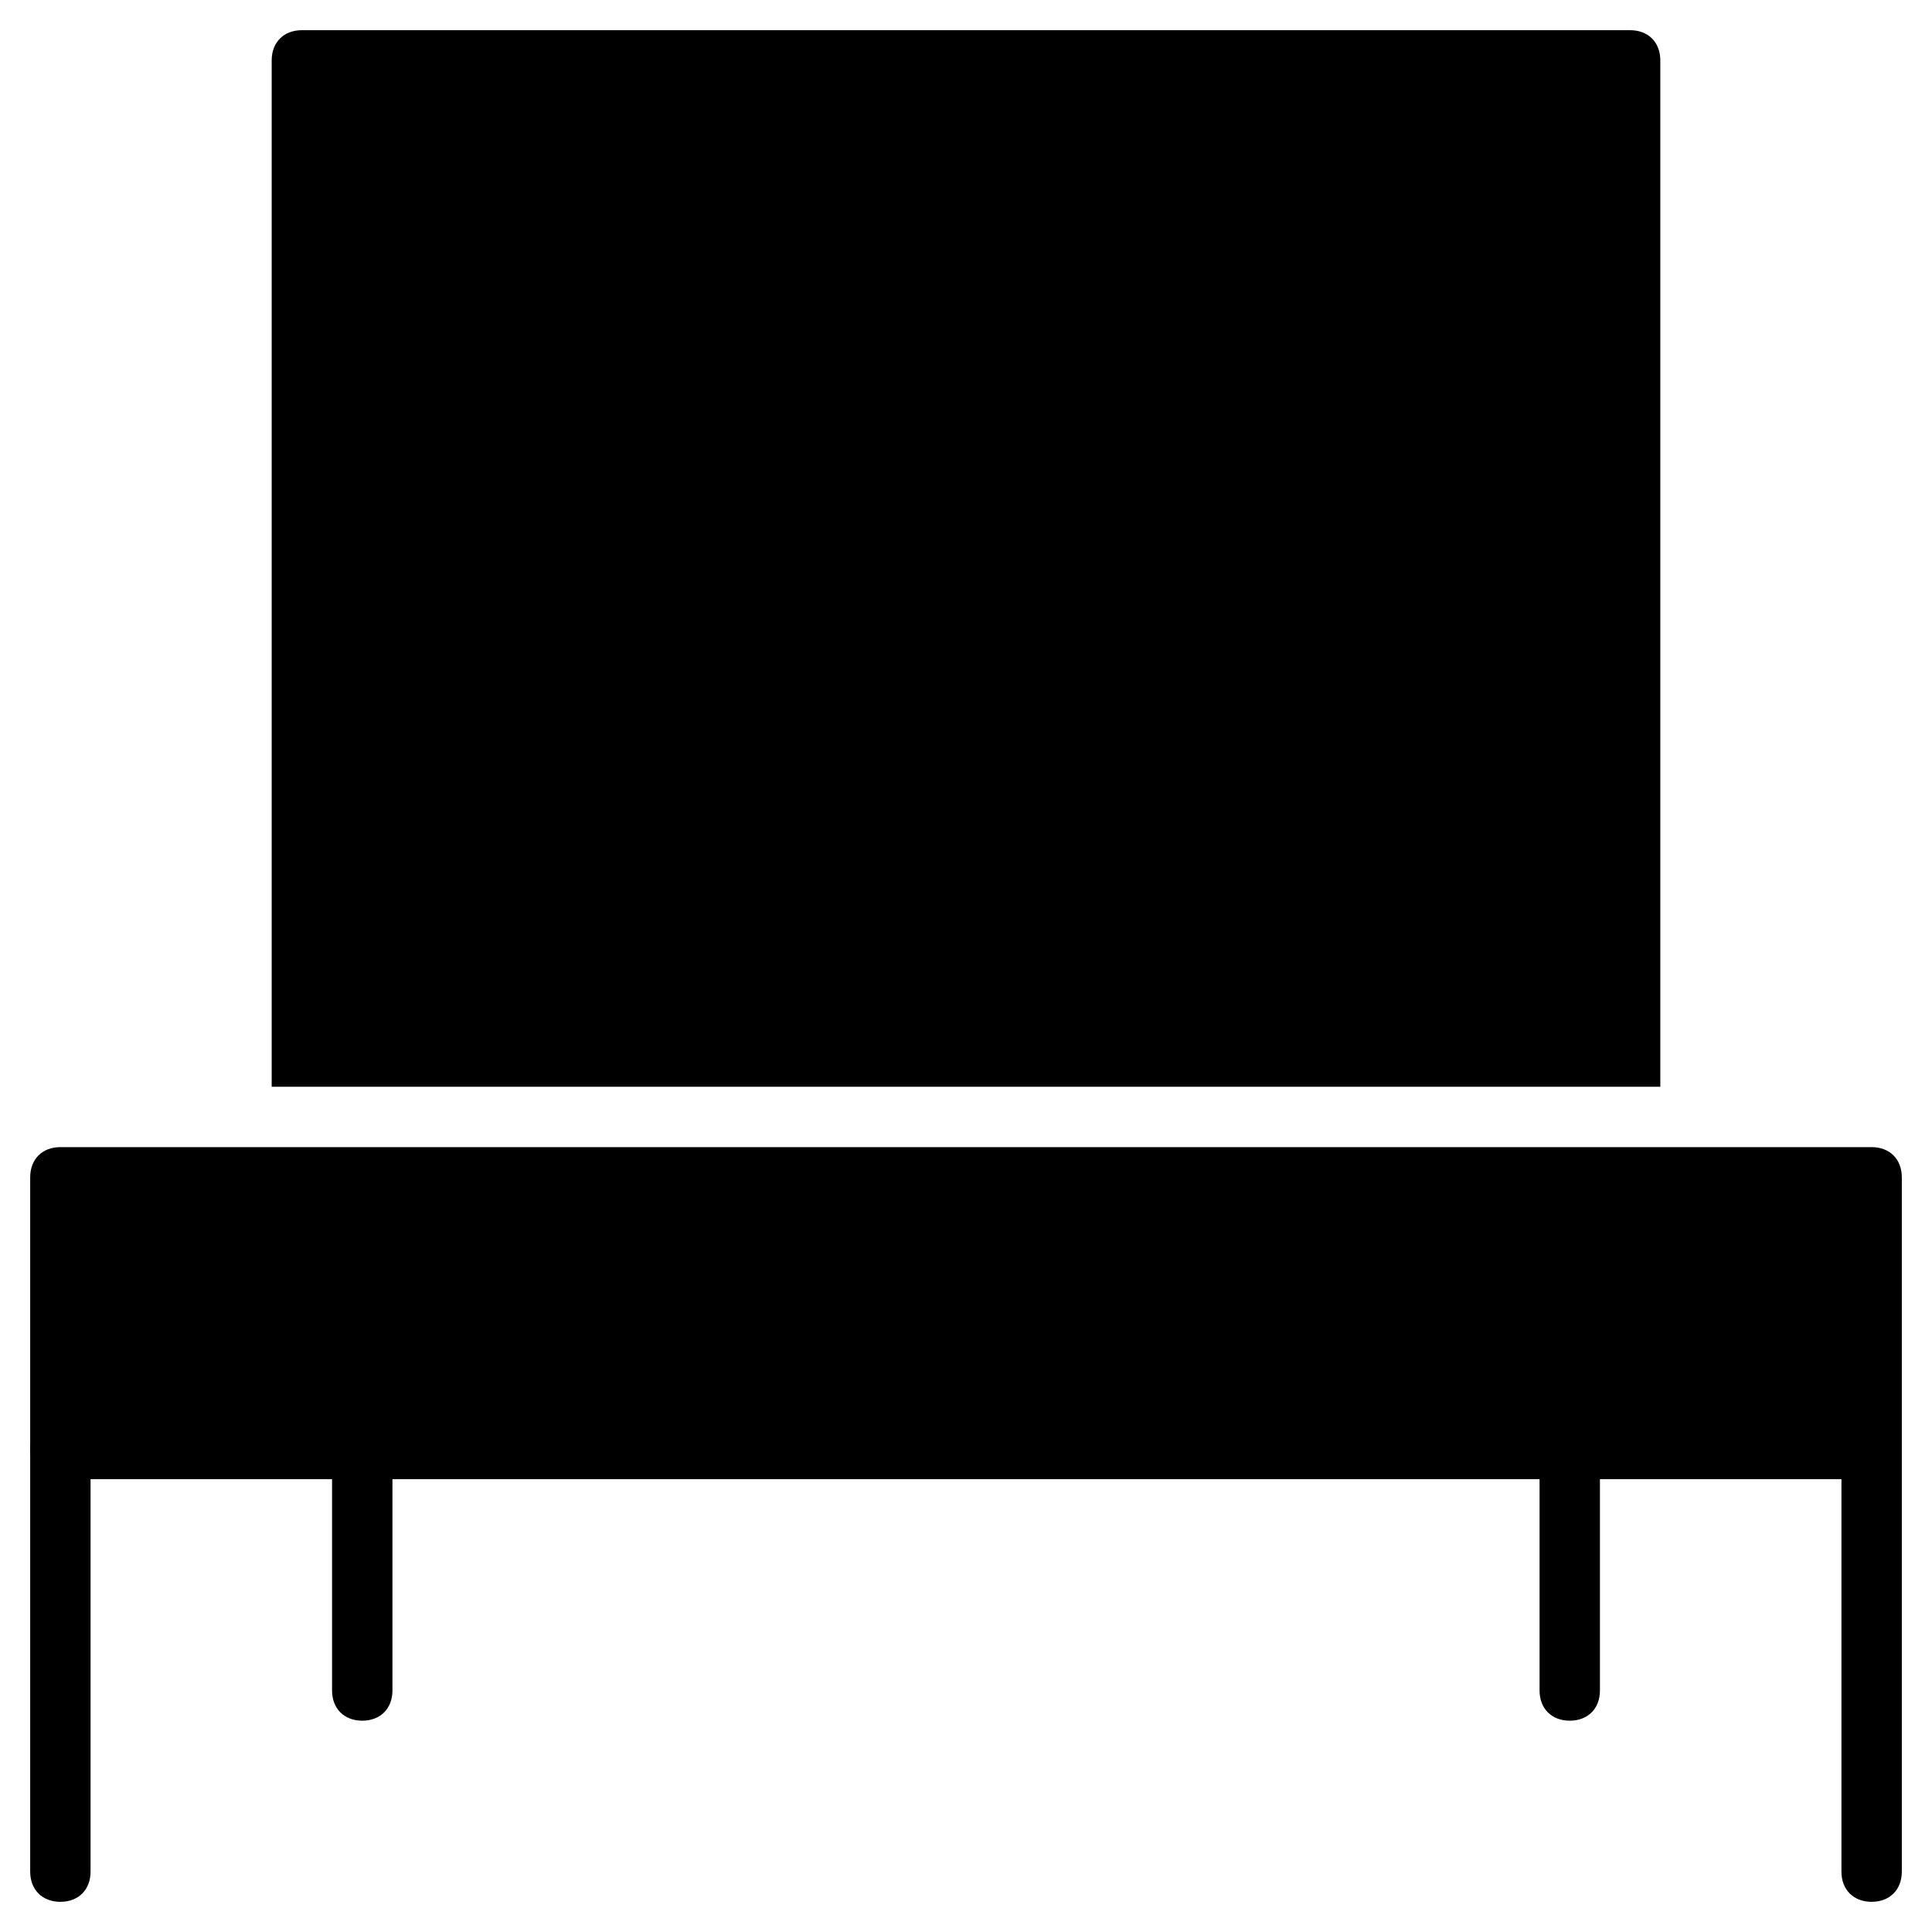 <?xml version="1.0" encoding="utf-8"?>
<!-- Generator: Adobe Illustrator 19.1.0, SVG Export Plug-In . SVG Version: 6.00 Build 0)  -->
<!DOCTYPE svg PUBLIC "-//W3C//DTD SVG 1.1//EN" "http://www.w3.org/Graphics/SVG/1.1/DTD/svg11.dtd">
<svg version="1.1" id="Layer_1" xmlns="http://www.w3.org/2000/svg" xmlns:xlink="http://www.w3.org/1999/xlink" x="0px" y="0px"
	 width="64px" height="64px" viewBox="0 0 64 64" enable-background="new 0 0 64 64" xml:space="preserve">
<path id="color_55_" d="M2,63c-0.6,0-1-0.4-1-1V48c0-0.6,0.4-1,1-1c0.6,0,1,0.4,1,1v14C3,62.6,2.6,63,2,63z"/>
<path id="color_36_" d="M62,38H2c-0.6,0-1,0.4-1,1v9c0,0.6,0.4,1,1,1h9v7c0,0.6,0.4,1,1,1c0.6,0,1-0.4,1-1v-7h38v7c0,0.6,0.4,1,1,1
	c0.6,0,1-0.4,1-1v-7h8v13c0,0.6,0.4,1,1,1c0.6,0,1-0.4,1-1V48v-9C63,38.4,62.6,38,62,38z"/>
<path d="M55,2c0-0.6-0.4-1-1-1H10C9.4,1,9,1.4,9,2v34h46V2z"/>
</svg>
